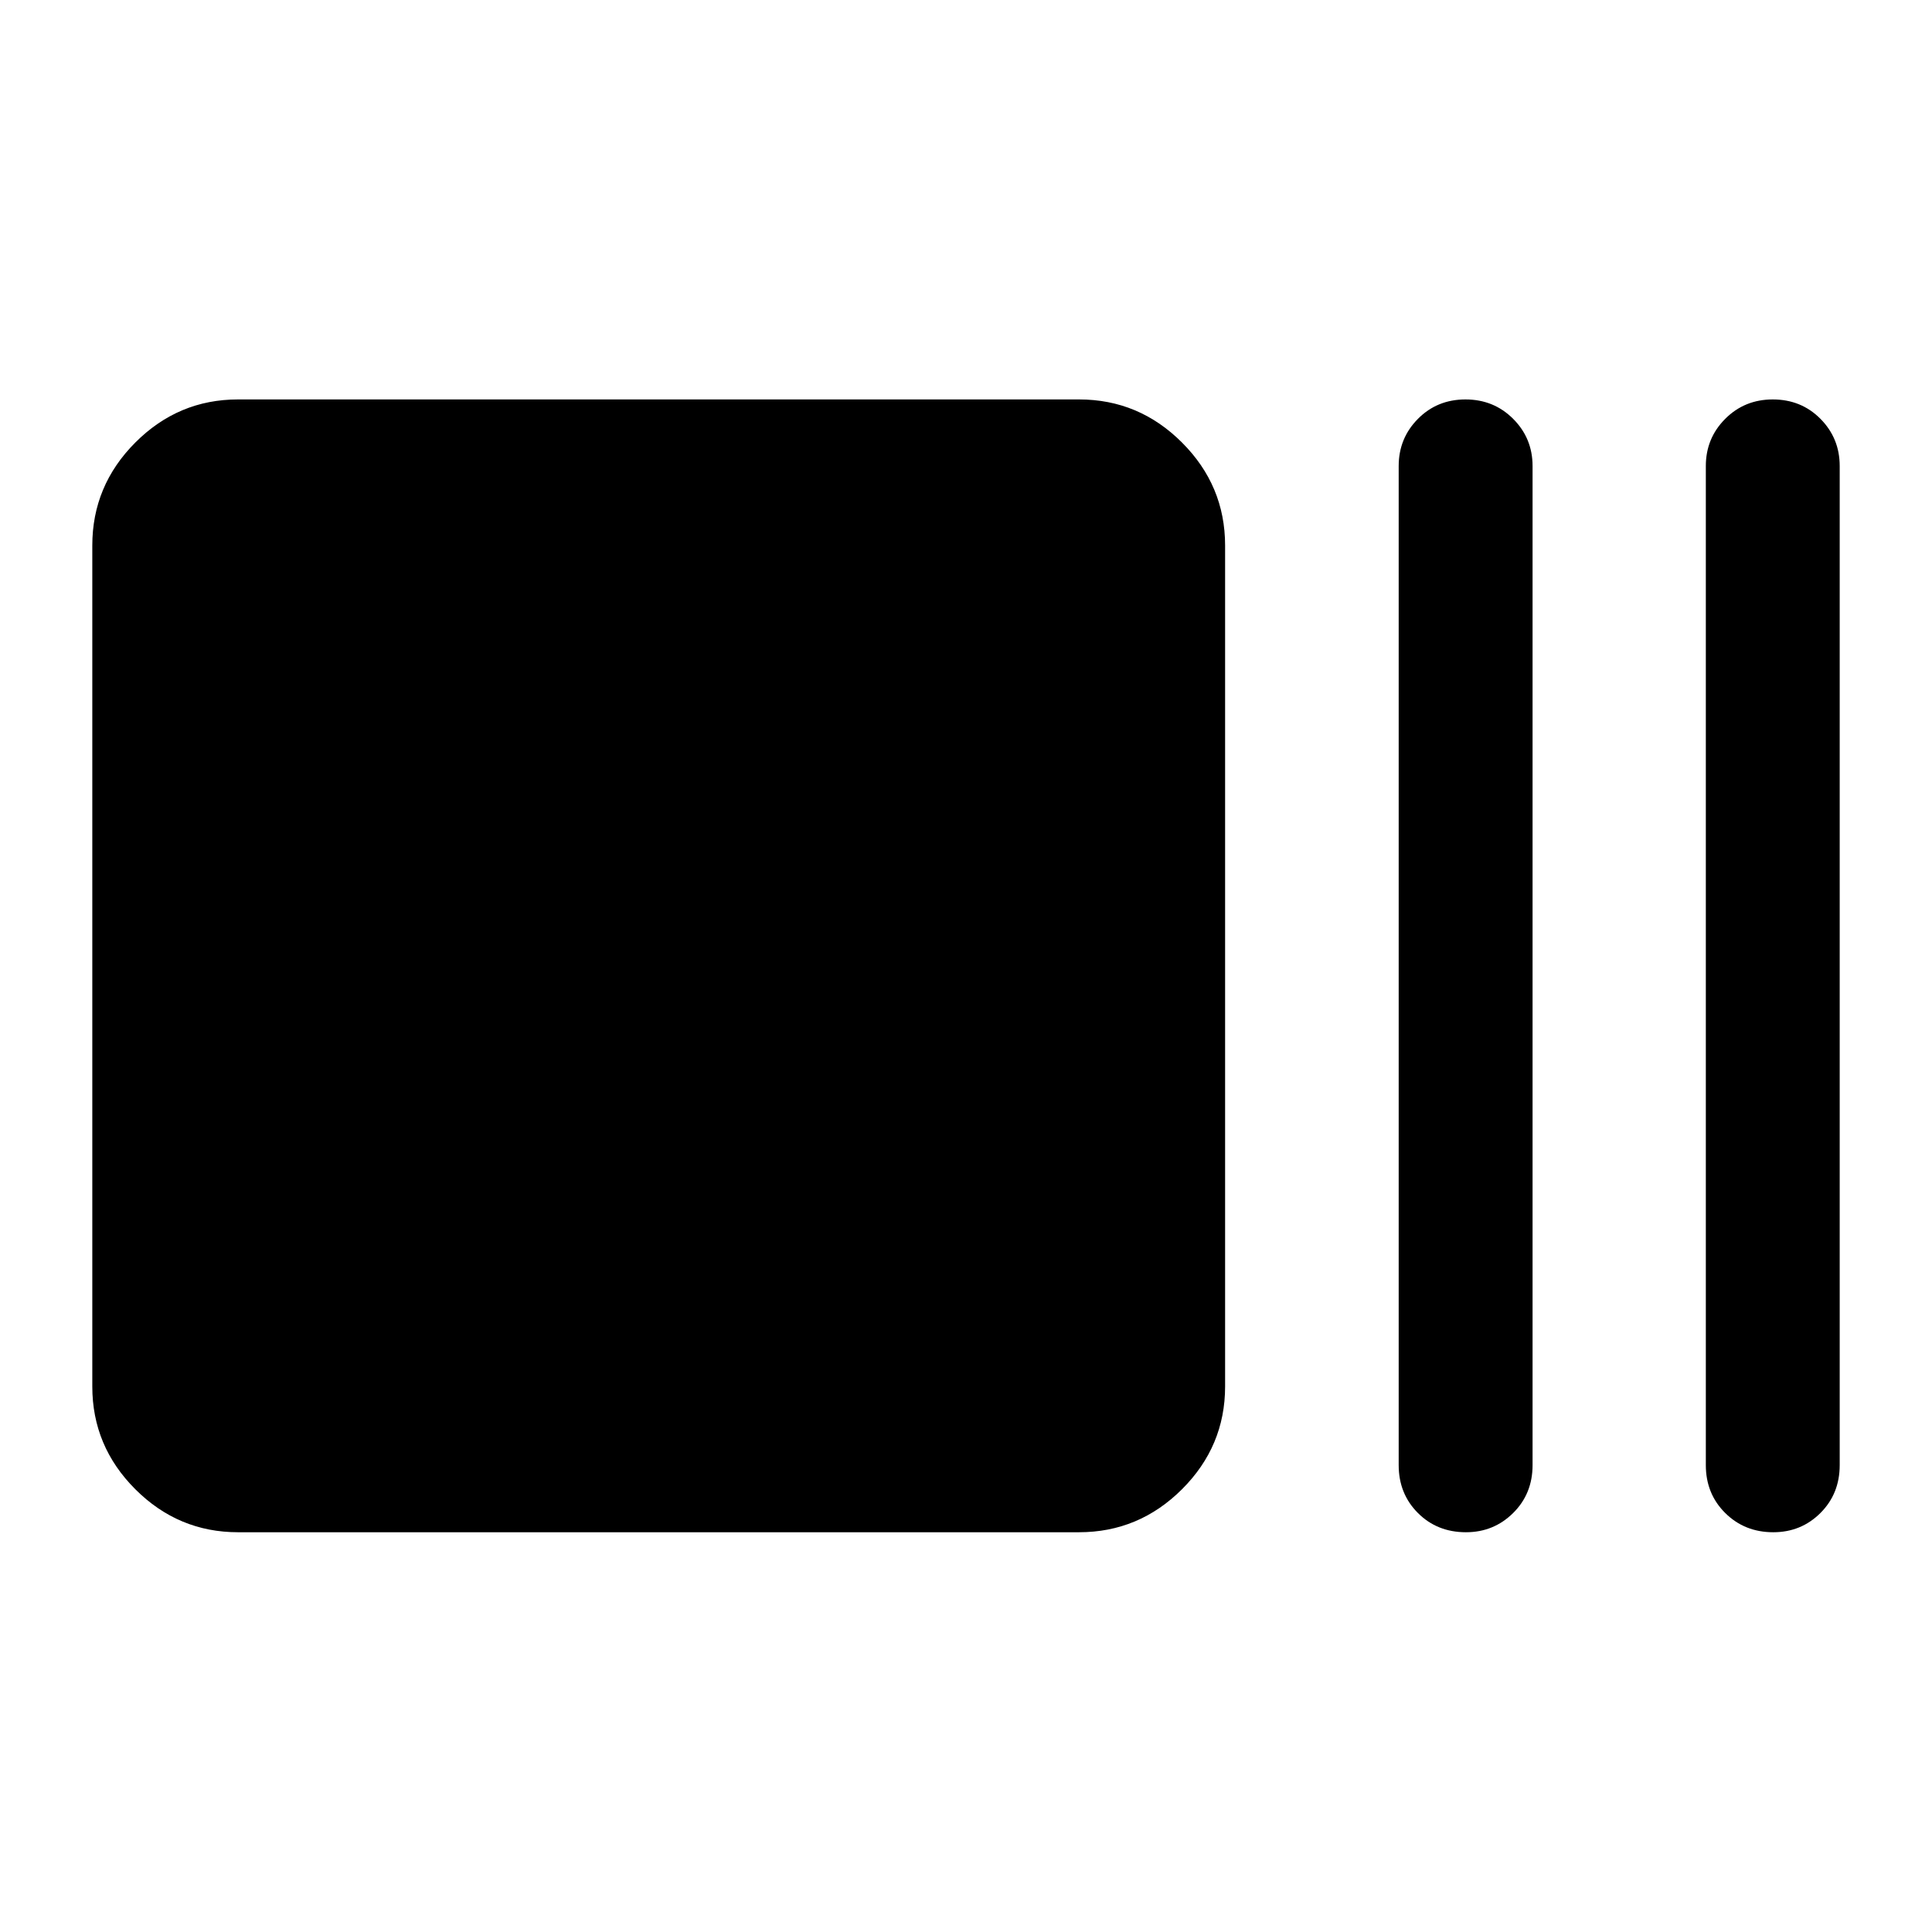 <svg xmlns="http://www.w3.org/2000/svg" height="40" viewBox="0 96 960 960" width="40"><path d="M118.282 857.362q-29.68 0-51.05-21.369-21.37-21.37-21.37-51.051V367.058q0-29.747 21.37-51.163 21.37-21.417 51.05-21.417h417.885q29.747 0 51.163 21.417 21.416 21.416 21.416 51.163v417.884q0 29.681-21.416 51.051-21.416 21.369-51.163 21.369H118.282Zm610.146 0q-14.313 0-23.87-9.557Q695 838.248 695 824.006V327.572q0-13.794 9.558-23.444 9.557-9.65 23.623-9.65 14.067 0 23.704 9.65t9.637 23.444v496.434q0 14.242-9.65 23.799-9.65 9.557-23.444 9.557Zm152.696 0q-14.234 0-23.871-9.557-9.636-9.557-9.636-23.799V327.572q0-13.794 9.625-23.444 9.624-9.65 23.635-9.65 14.147 0 23.704 9.65t9.557 23.444v496.434q0 14.242-9.582 23.799-9.582 9.557-23.432 9.557Z"/></svg>